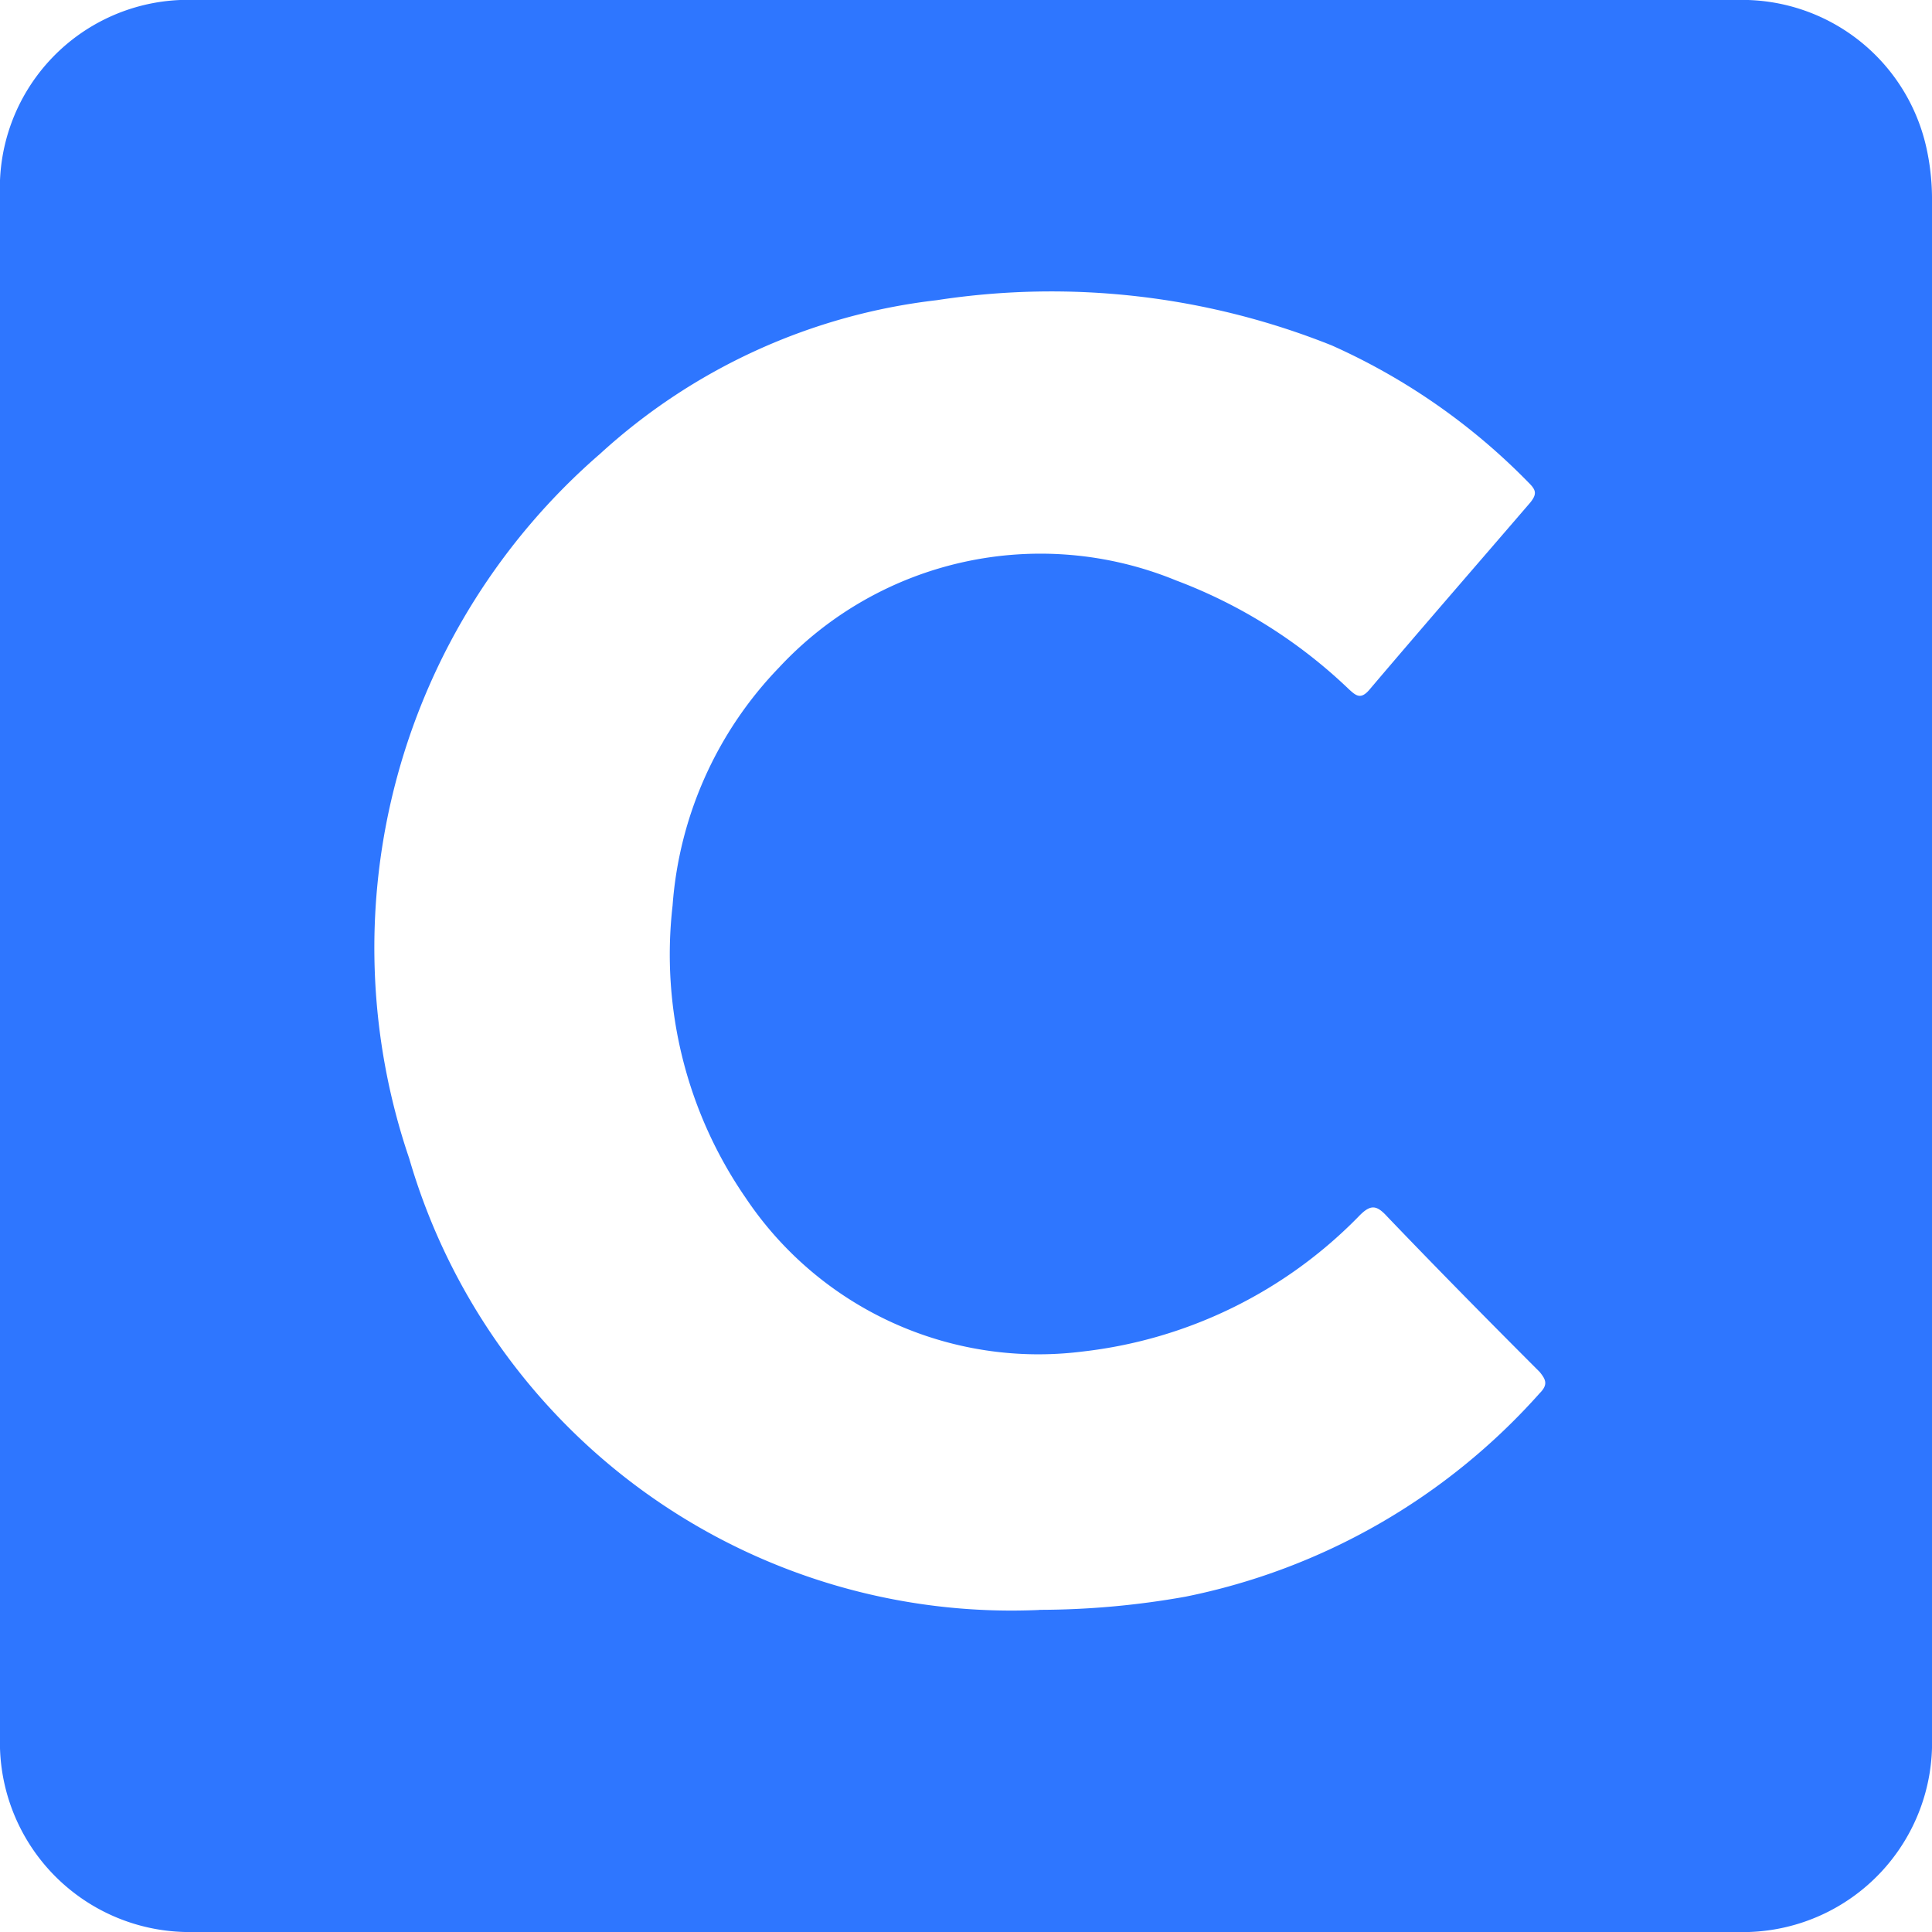 <svg xmlns="http://www.w3.org/2000/svg" viewBox="0 0 16 16"><defs><style>.cls-1{fill:#2e76ff;}.cls-2{fill:none;}</style></defs><g id="Layer_2" data-name="Layer 2"><g id="Layer_1-2" data-name="Layer 1"><g id="Layer_2-2" data-name="Layer 2"><g id="Layer_1-2-2" data-name="Layer 1-2"><g id="Group_261" data-name="Group 261"><path id="Path_159" data-name="Path 159" class="cls-1" d="M8,0h6.381a1.563,1.563,0,0,1,1.57,1.212A1.956,1.956,0,0,1,16,1.631V14.387A1.568,1.568,0,0,1,14.484,16H1.607A1.57,1.57,0,0,1,0,14.478V1.619A1.558,1.558,0,0,1,1.492,0Zm.606,13.332a6.932,6.932,0,0,0,1.212-.109,5.335,5.335,0,0,0,2.933-1.685c.073-.073.049-.115,0-.176-.424-.424-.848-.854-1.26-1.284-.091-.1-.14-.109-.243,0a3.793,3.793,0,0,1-2.284,1.115A2.916,2.916,0,0,1,6.176,9.921,3.547,3.547,0,0,1,5.57,7.5a3.17,3.17,0,0,1,.879-1.969A2.957,2.957,0,0,1,9.74,4.807a4.21,4.21,0,0,1,1.43.9c.06.055.1.091.175,0,.437-.515.885-1.03,1.328-1.545.054-.067.048-.1,0-.151A5.294,5.294,0,0,0,11.03,2.861a6.25,6.25,0,0,0-3.272-.375A4.975,4.975,0,0,0,4.97,3.758,5.412,5.412,0,0,0,3.389,9.594,5.194,5.194,0,0,0,8.606,13.333Z"/></g></g></g><rect class="cls-2" width="16" height="16"/></g></g></svg>